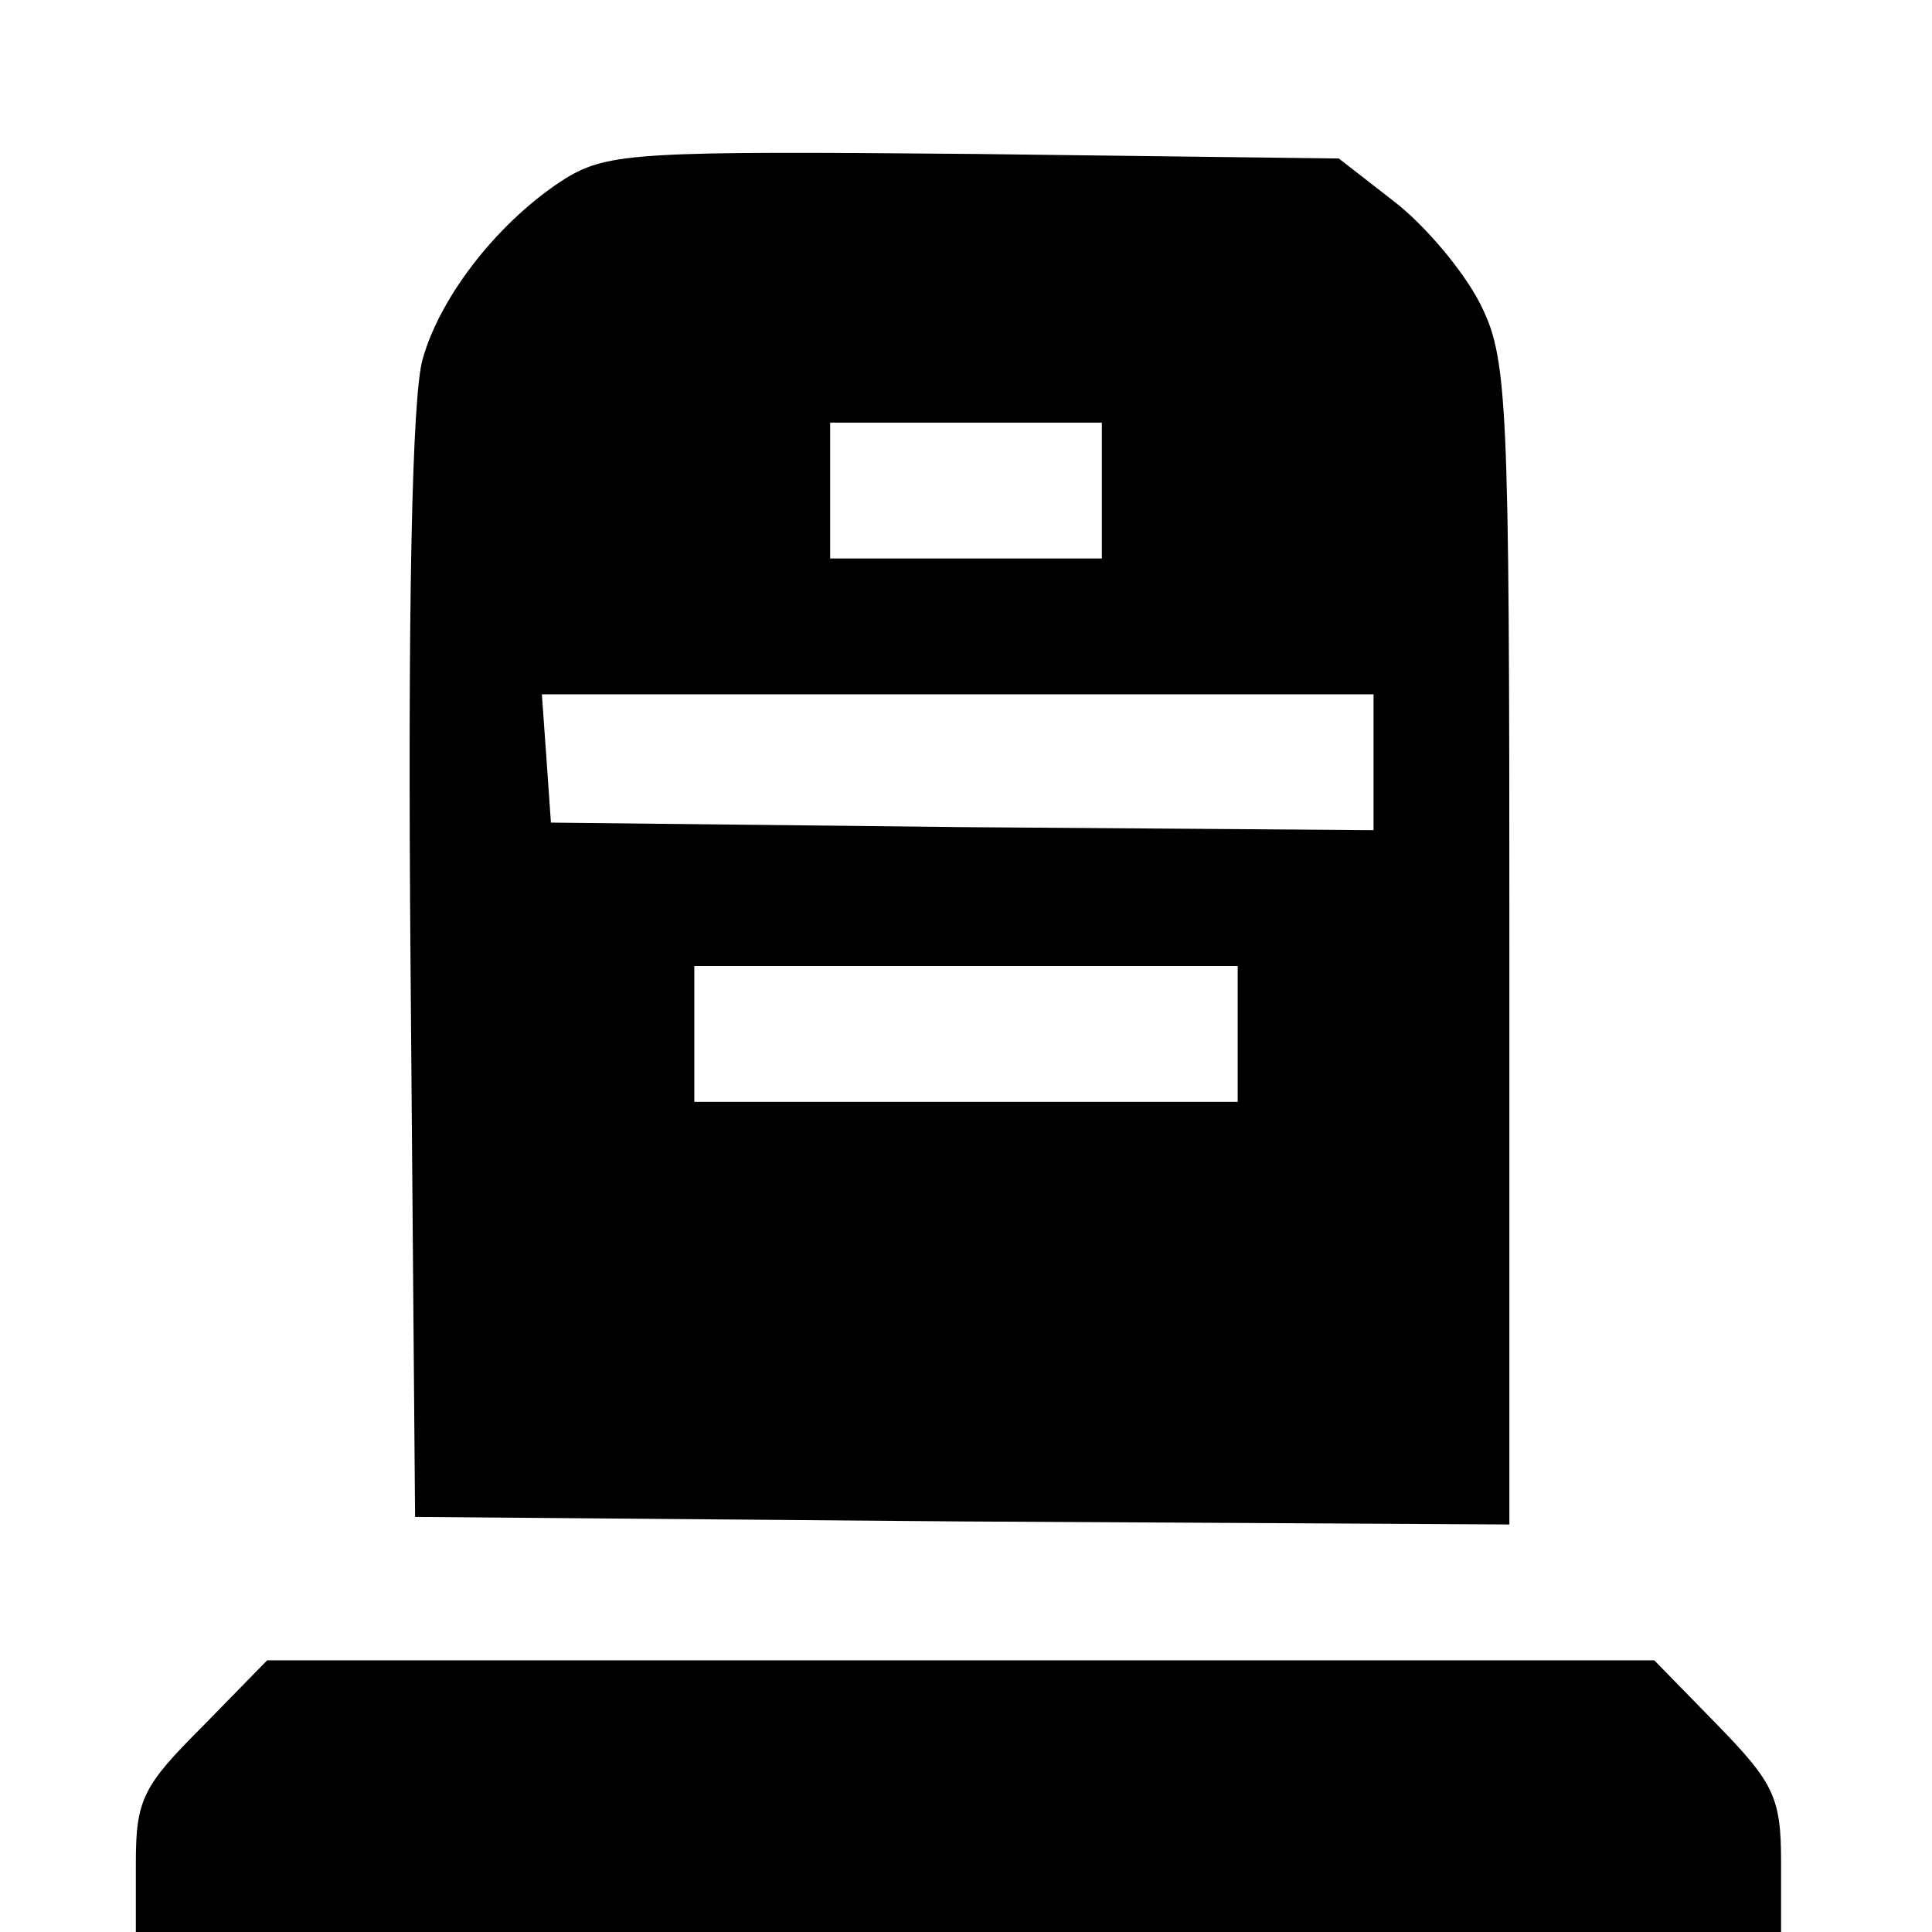<?xml version="1.0" standalone="no"?>
<!DOCTYPE svg PUBLIC "-//W3C//DTD SVG 20010904//EN"
 "http://www.w3.org/TR/2001/REC-SVG-20010904/DTD/svg10.dtd">
<svg version="1.0" xmlns="http://www.w3.org/2000/svg"
 width="128pt" height="128pt" viewBox="0 0 128 128"
 preserveAspectRatio="xMidYMid meet">
<g transform="translate(0,128) scale(0.1,-0.1)"
fill="#000000" stroke="none">
<path d="M375 1162 c-43 -27 -83 -77 -95 -120 -7 -24 -10 -163 -8 -402 l3
-365 363 -3 362 -2 0 385 c0 365 -1 388 -20 425 -11 21 -36 51 -57 67 l-36 28
-241 3 c-221 2 -243 1 -271 -16z m355 -207 l0 -45 -90 0 -90 0 0 45 0 45 90 0
90 0 0 -45z m180 -180 l0 -45 -272 2 -273 3 -3 43 -3 42 275 0 276 0 0 -45z
m-90 -180 l0 -45 -180 0 -180 0 0 45 0 45 180 0 180 0 0 -45z"/>
<path d="M134 136 c-39 -39 -44 -48 -44 -90 l0 -46 545 0 545 0 0 47 c0 42 -5
52 -42 90 l-42 43 -459 0 -460 0 -43 -44z"/>
</g>
</svg>
